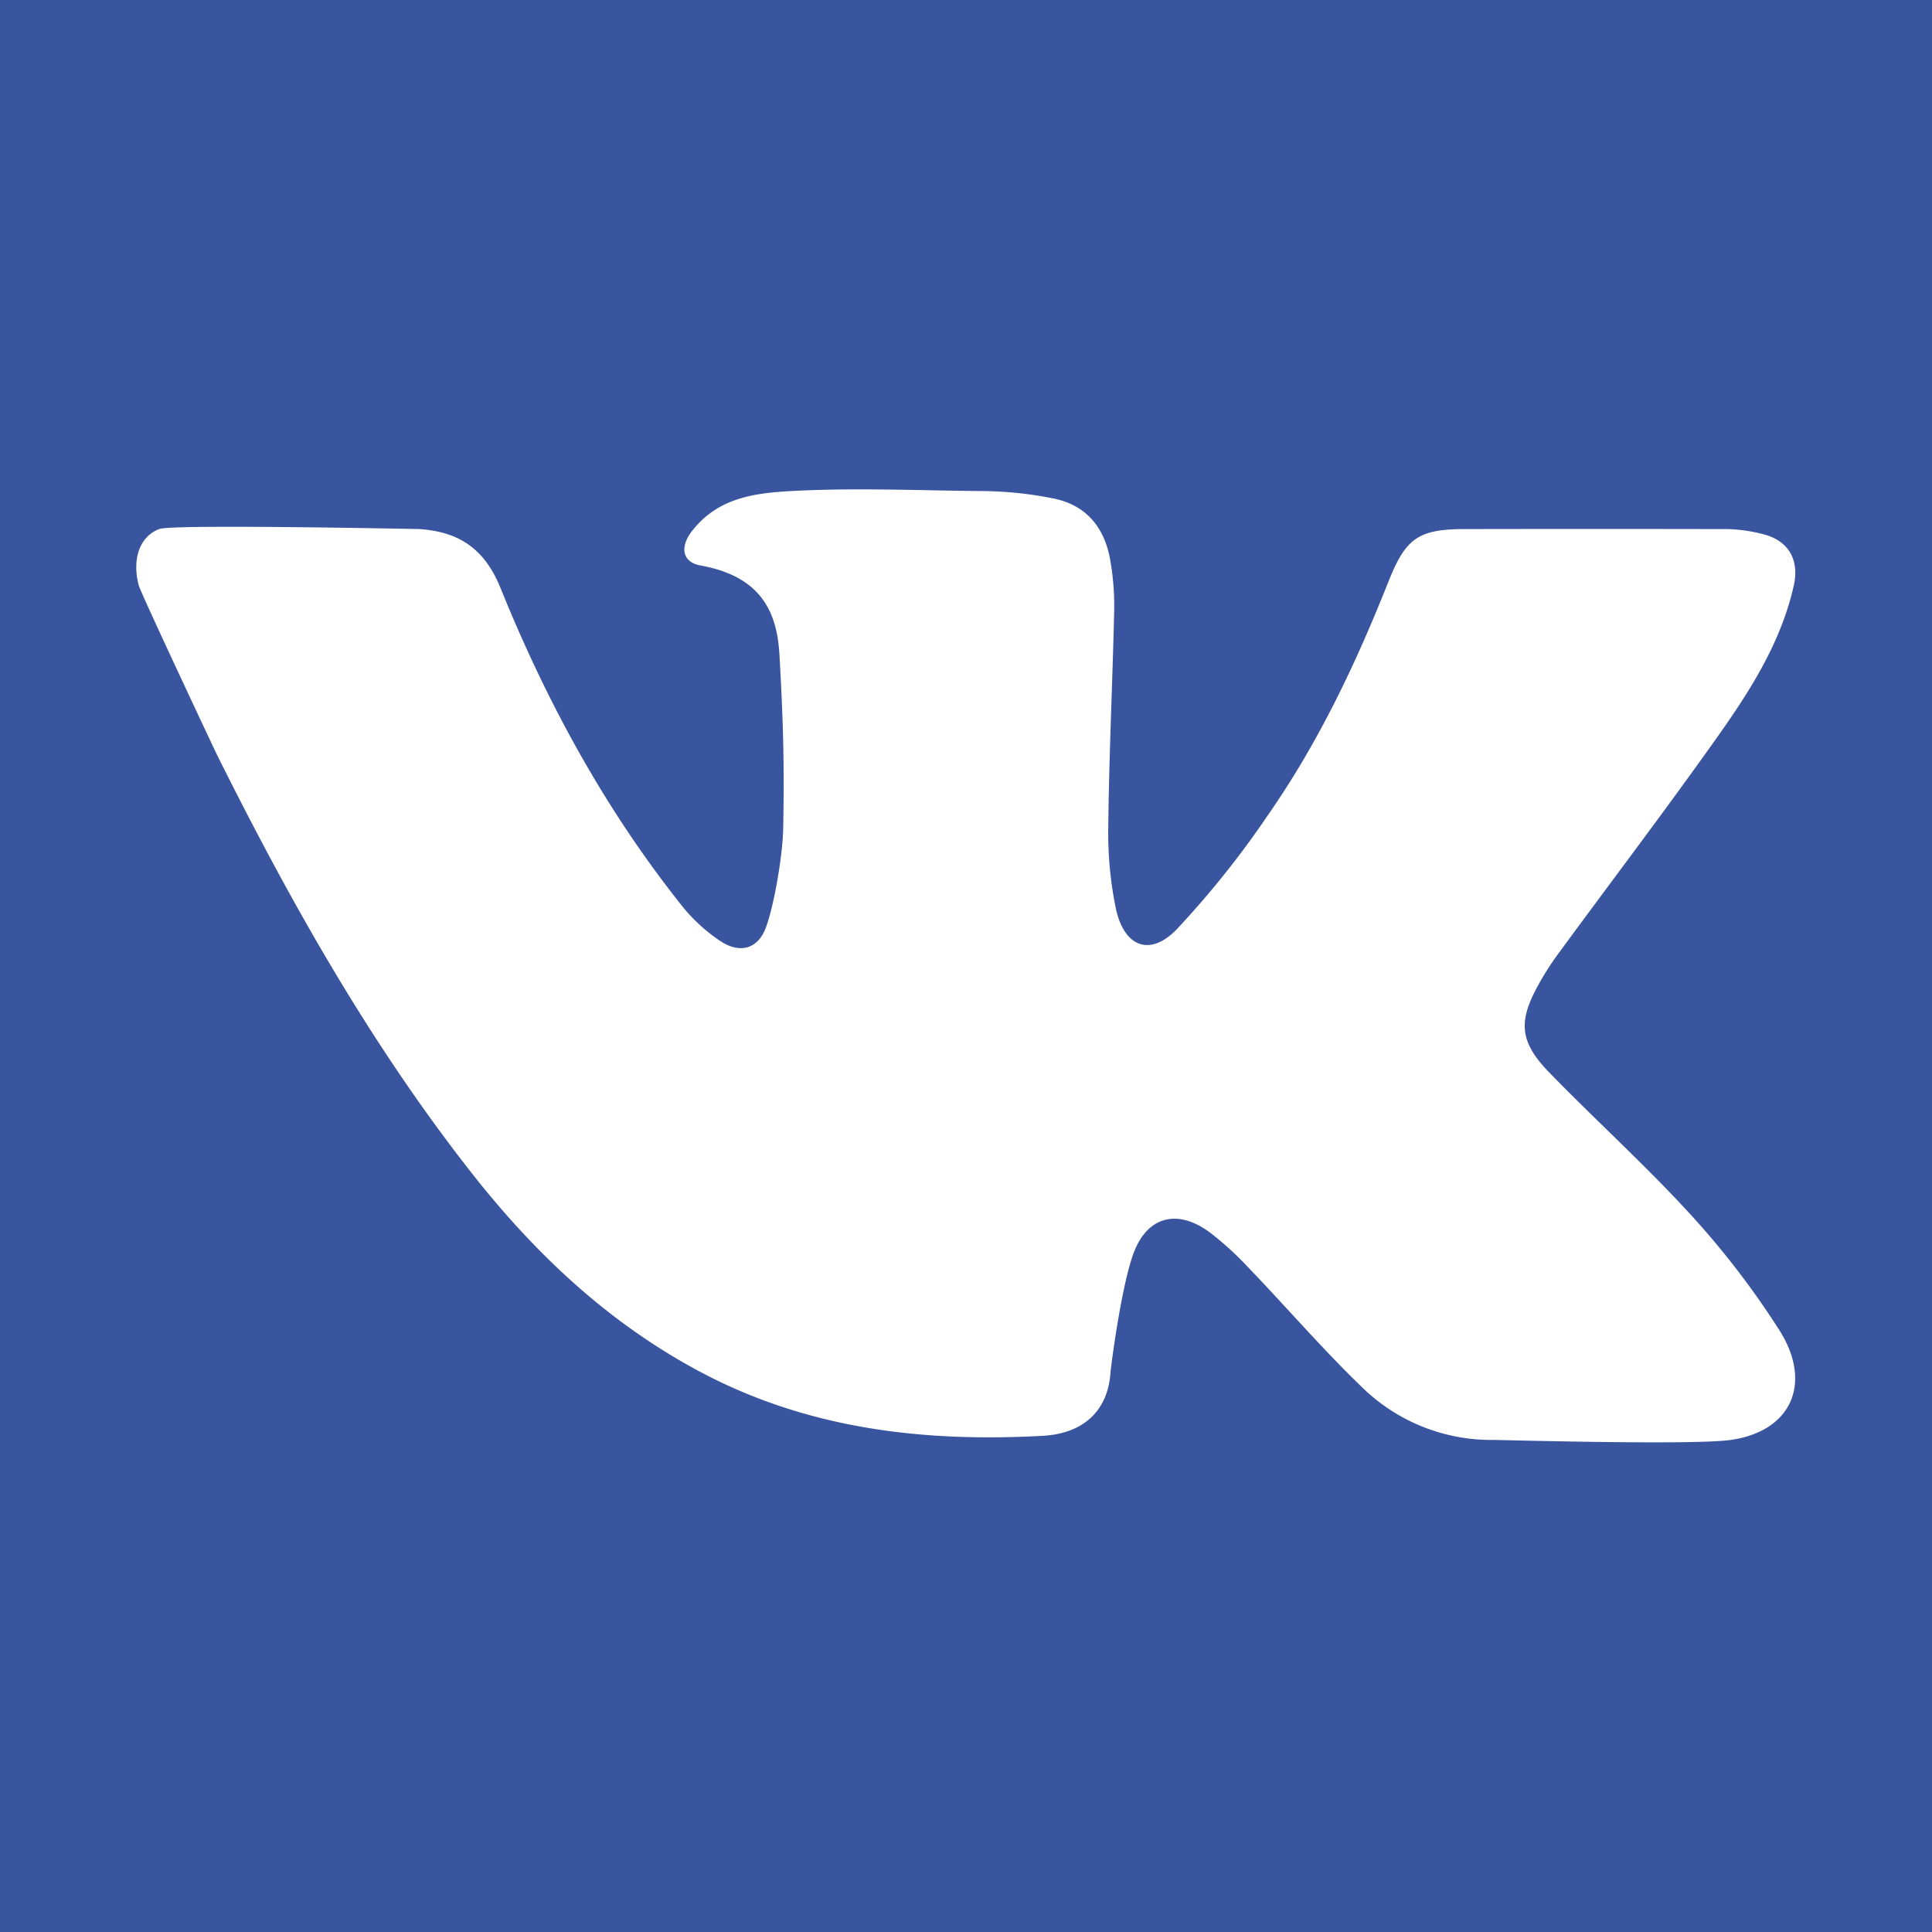 <svg xmlns="http://www.w3.org/2000/svg" viewBox="0 0 455.73 455.73"><defs><style>.cls-1{fill:#3a559f;}.cls-2{fill:#fff;}</style></defs><title>fsbkРесурс 1</title><g id="Слой_2" data-name="Слой 2"><g id="Capa_1" data-name="Capa 1"><rect class="cls-1" width="455.73" height="455.73"/><path class="cls-2" d="M118.06,138.69c10.92,27,24.76,52.4,43,75.23a40.22,40.22,0,0,0,8.68,7.94c4.69,3.22,9.12,2.09,11-3.28,2-5.63,3.87-17,4-23,.3-15.45,0-25.57-.87-41-.54-9.88-4.05-18.56-18.59-21.18-4.49-.81-4.91-4.5-2-8.19,6-7.67,14.37-8.9,23.44-9.38,14.7-.8,29.45-.15,44.17,0a88.12,88.12,0,0,1,17.93,1.82c7.7,1.68,11.82,7.08,13.09,14.6a62.22,62.22,0,0,1,.91,11.79c-.39,16.86-1.2,33.72-1.39,50.57a88.58,88.58,0,0,0,1.81,19.84c2,9,8.1,11.23,14.35,4.74a219.11,219.11,0,0,0,21.5-26.92C311,175.19,319.91,156.39,327.59,137c4-10,7-12.17,17.76-12.2q30.33-.06,60.66,0a36.36,36.36,0,0,1,10.72,1.44c5.5,1.75,7.68,6.23,6.39,11.91-3,13.33-10.2,24.65-17.91,35.53-12.37,17.47-25.34,34.51-38,51.78a65.48,65.48,0,0,0-4.37,6.92c-4.73,8.56-4.4,13.36,2.5,20.49,11,11.34,22.77,21.95,33.42,33.6a197.48,197.48,0,0,1,21,27.36c7.76,12.24,3,23.77-11.52,25.83-9.12,1.28-53.64,0-55.95,0a43.61,43.61,0,0,1-30.91-12.34c-9.4-9.05-17.94-19-27-28.42a74.91,74.91,0,0,0-8.75-8c-7.38-5.63-14.63-4.38-18.08,4.29-2.95,7.45-5.49,27-5.61,28.67-.62,8.73-6.18,14.3-16,14.83-28.24,1.54-55.6-1.61-81.1-15.27-21.6-11.57-38.86-27.93-53.8-47-23.75-30.3-42.5-63.61-59.62-97.9-.88-1.76-18.22-38.66-18.68-40.4-1.55-5.83-.11-11.41,4.82-13.33,3.08-1.19,60.25,0,61.2,0C108,125.37,114.22,129.22,118.06,138.69Z"/></g></g></svg>